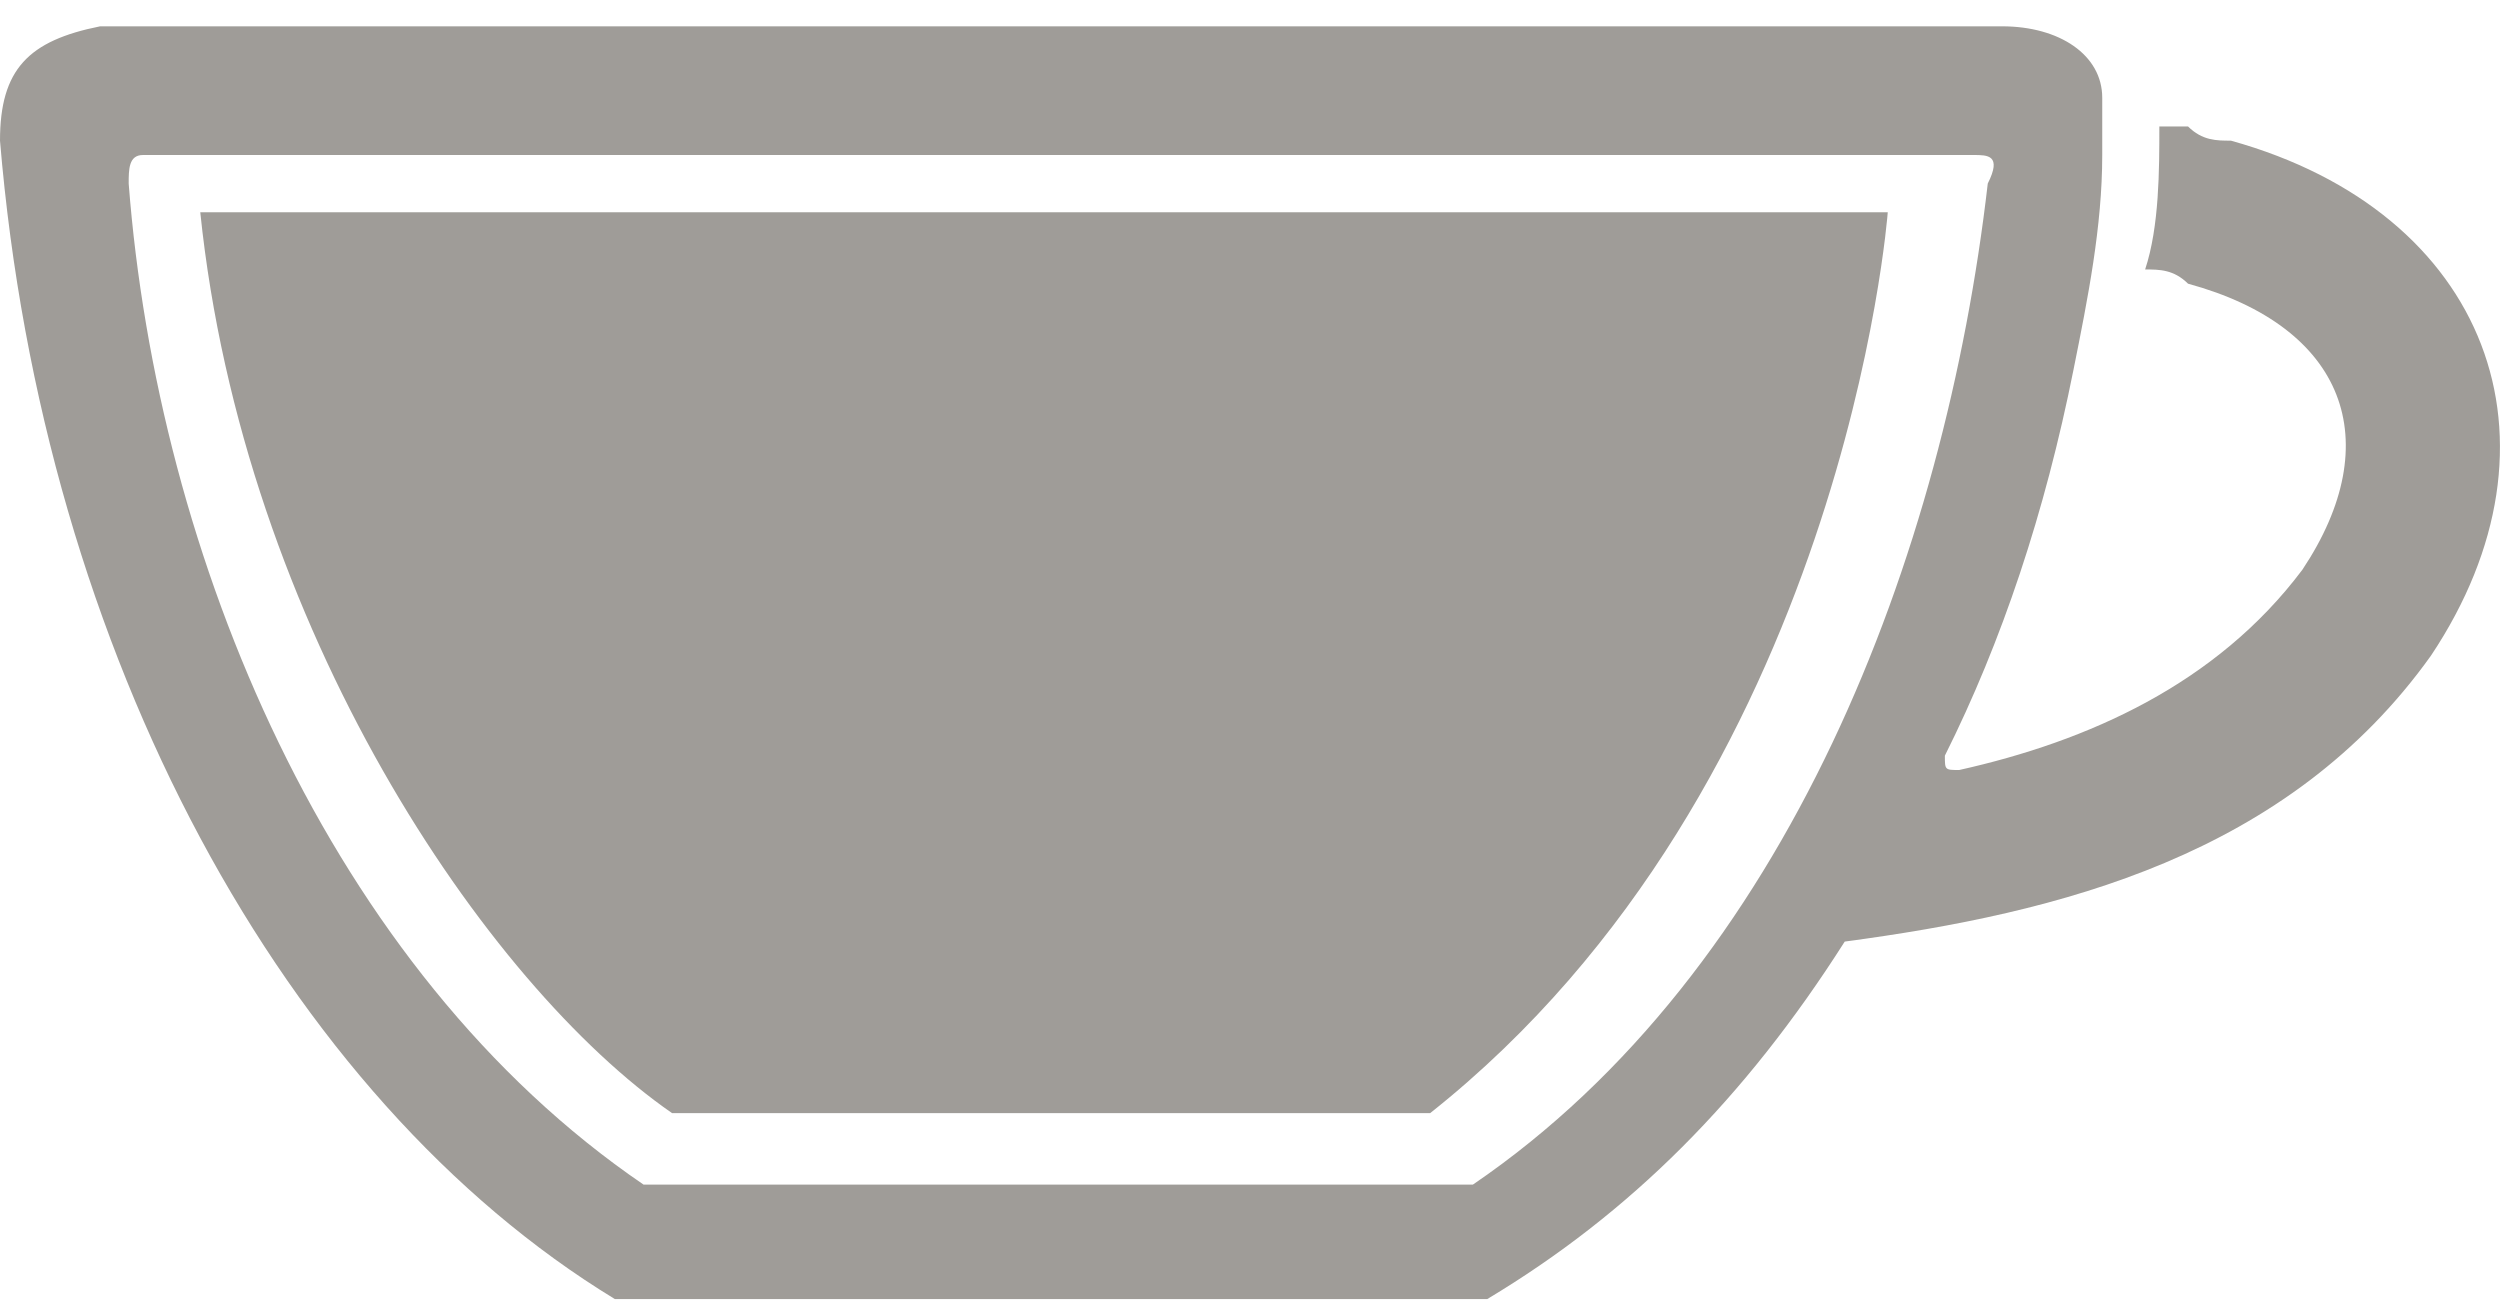 <svg width="19" height="10" viewBox="0 0 19 10" fill="none" xmlns="http://www.w3.org/2000/svg">
<g opacity="0.5">
<path d="M1.522 1.613C1.848 4.765 3.695 7.482 5.108 8.46H10.869C14.021 5.96 14.347 1.613 14.347 1.613H1.522Z" fill="#3F3A31"/>
<path d="M16.955 1.069C16.846 1.069 16.738 1.069 16.629 0.961C16.52 0.961 16.52 0.961 16.411 0.961C16.411 1.287 16.411 1.722 16.303 2.048C16.411 2.048 16.52 2.048 16.629 2.156C17.824 2.482 18.15 3.352 17.498 4.33C16.846 5.199 15.868 5.634 14.89 5.852C14.781 5.852 14.781 5.852 14.781 5.743C15.216 4.873 15.542 3.895 15.759 2.808C15.868 2.265 15.977 1.722 15.977 1.178C15.977 1.069 15.977 0.852 15.977 0.743C15.977 0.417 15.651 0.2 15.216 0.2H9.13H8.695H0.761C0.217 0.309 0 0.526 0 1.069C0.326 4.982 2.174 8.351 4.673 9.873H11.303C12.39 9.221 13.26 8.351 14.02 7.156C15.651 6.938 17.39 6.504 18.476 4.982C19.563 3.352 18.911 1.613 16.955 1.069ZM11.194 9.003C11.086 9.003 11.086 9.003 10.977 9.003H5.108C5 9.003 5 9.003 4.891 9.003C2.5 7.373 1.196 4.221 0.978 1.395C0.978 1.287 0.978 1.178 1.087 1.178H8.586H9.021H14.998C15.107 1.178 15.216 1.178 15.107 1.395C14.781 4.221 13.586 7.373 11.194 9.003Z" fill="#3F3A31"/>
</g>
</svg>
